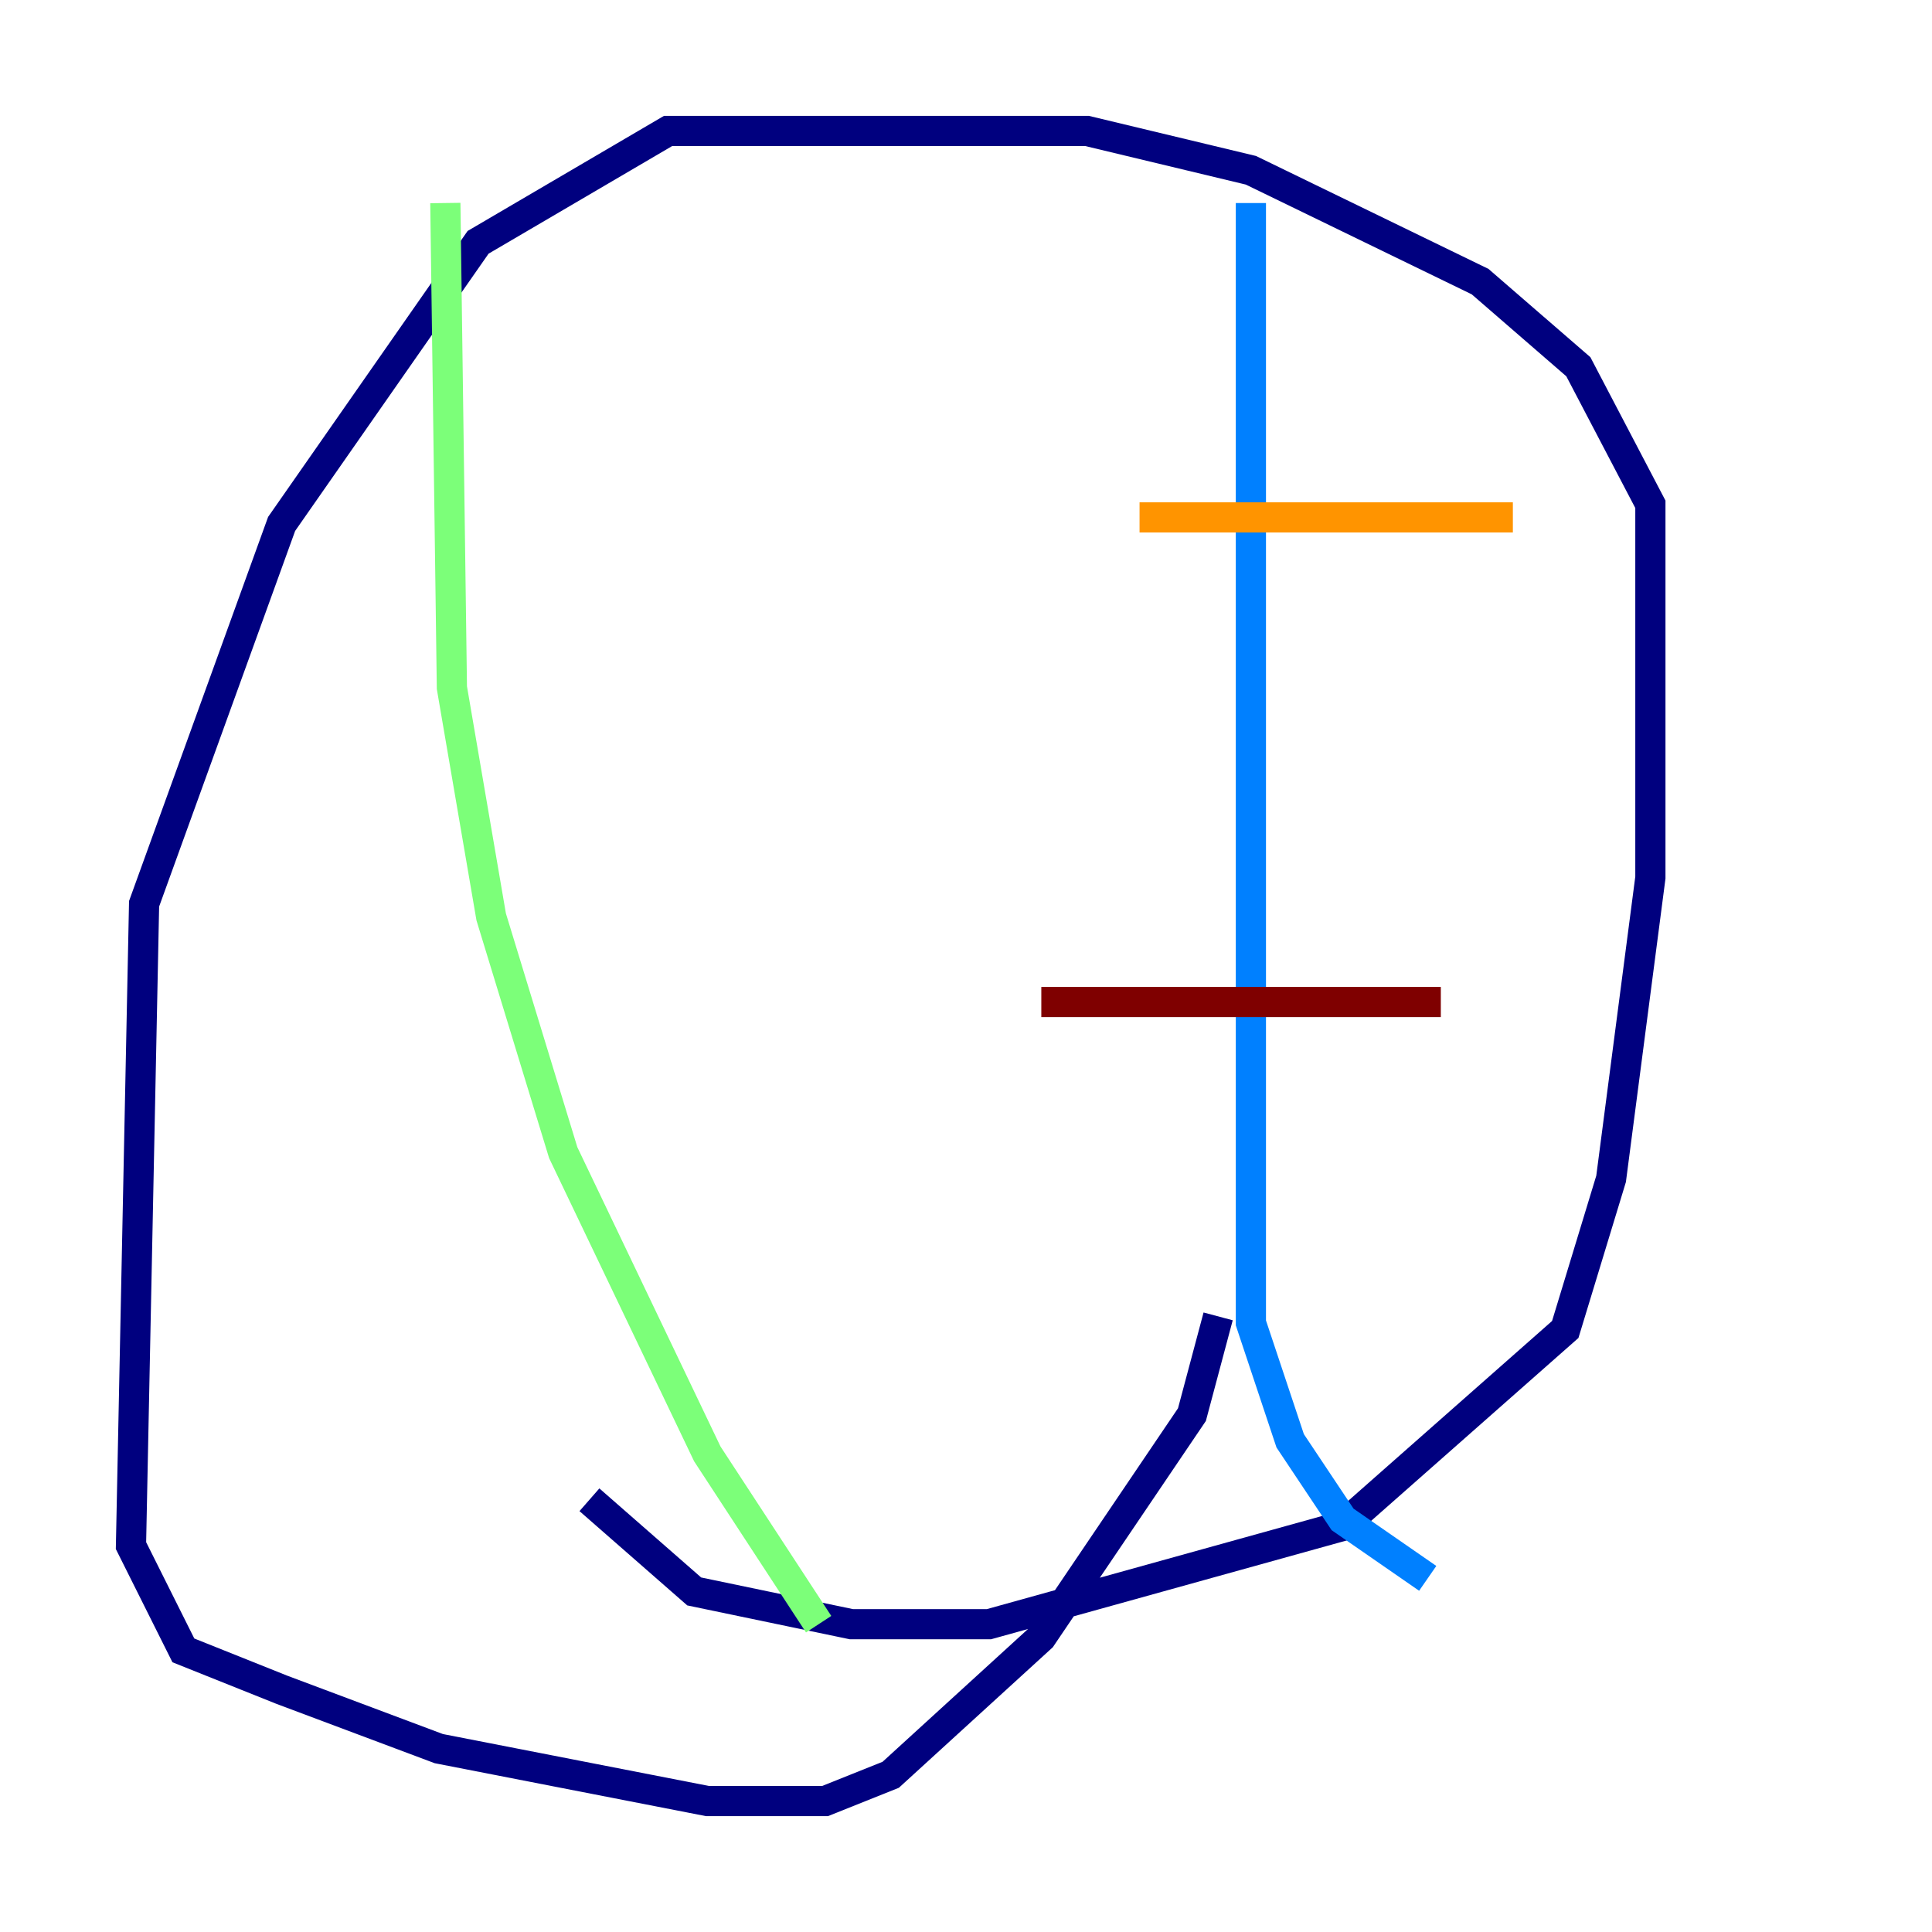 <?xml version="1.0" encoding="utf-8" ?>
<svg baseProfile="tiny" height="128" version="1.2" viewBox="0,0,128,128" width="128" xmlns="http://www.w3.org/2000/svg" xmlns:ev="http://www.w3.org/2001/xml-events" xmlns:xlink="http://www.w3.org/1999/xlink"><defs /><polyline fill="none" points="39.051,99.363 45.993,105.437 56.407,107.607 65.519,107.607 88.949,101.098 103.702,88.081 106.739,78.102 109.342,58.142 109.342,33.41 104.57,24.298 98.061,18.658 82.875,11.281 72.027,8.678 44.258,8.678 31.675,16.054 18.658,34.712 9.546,59.878 8.678,102.4 12.149,109.342 18.658,111.946 29.071,115.851 46.861,119.322 54.671,119.322 59.01,117.586 68.99,108.475 78.969,93.722 80.705,87.214" stroke="#00007f" stroke-width="2" /><polyline fill="none" points="82.875,13.451 82.875,87.647 85.478,95.458 88.949,100.664 94.59,104.57" stroke="#0080ff" stroke-width="2" /><polyline fill="none" points="29.505,13.451 29.939,45.559 32.542,60.746 37.315,76.366 46.861,96.325 54.237,107.607" stroke="#7cff79" stroke-width="2" /><polyline fill="none" points="100.231,34.278 75.498,34.278" stroke="#ff9400" stroke-width="2" /><polyline fill="none" points="95.458,66.386 68.99,66.386" stroke="#7f0000" stroke-width="2" /></svg>